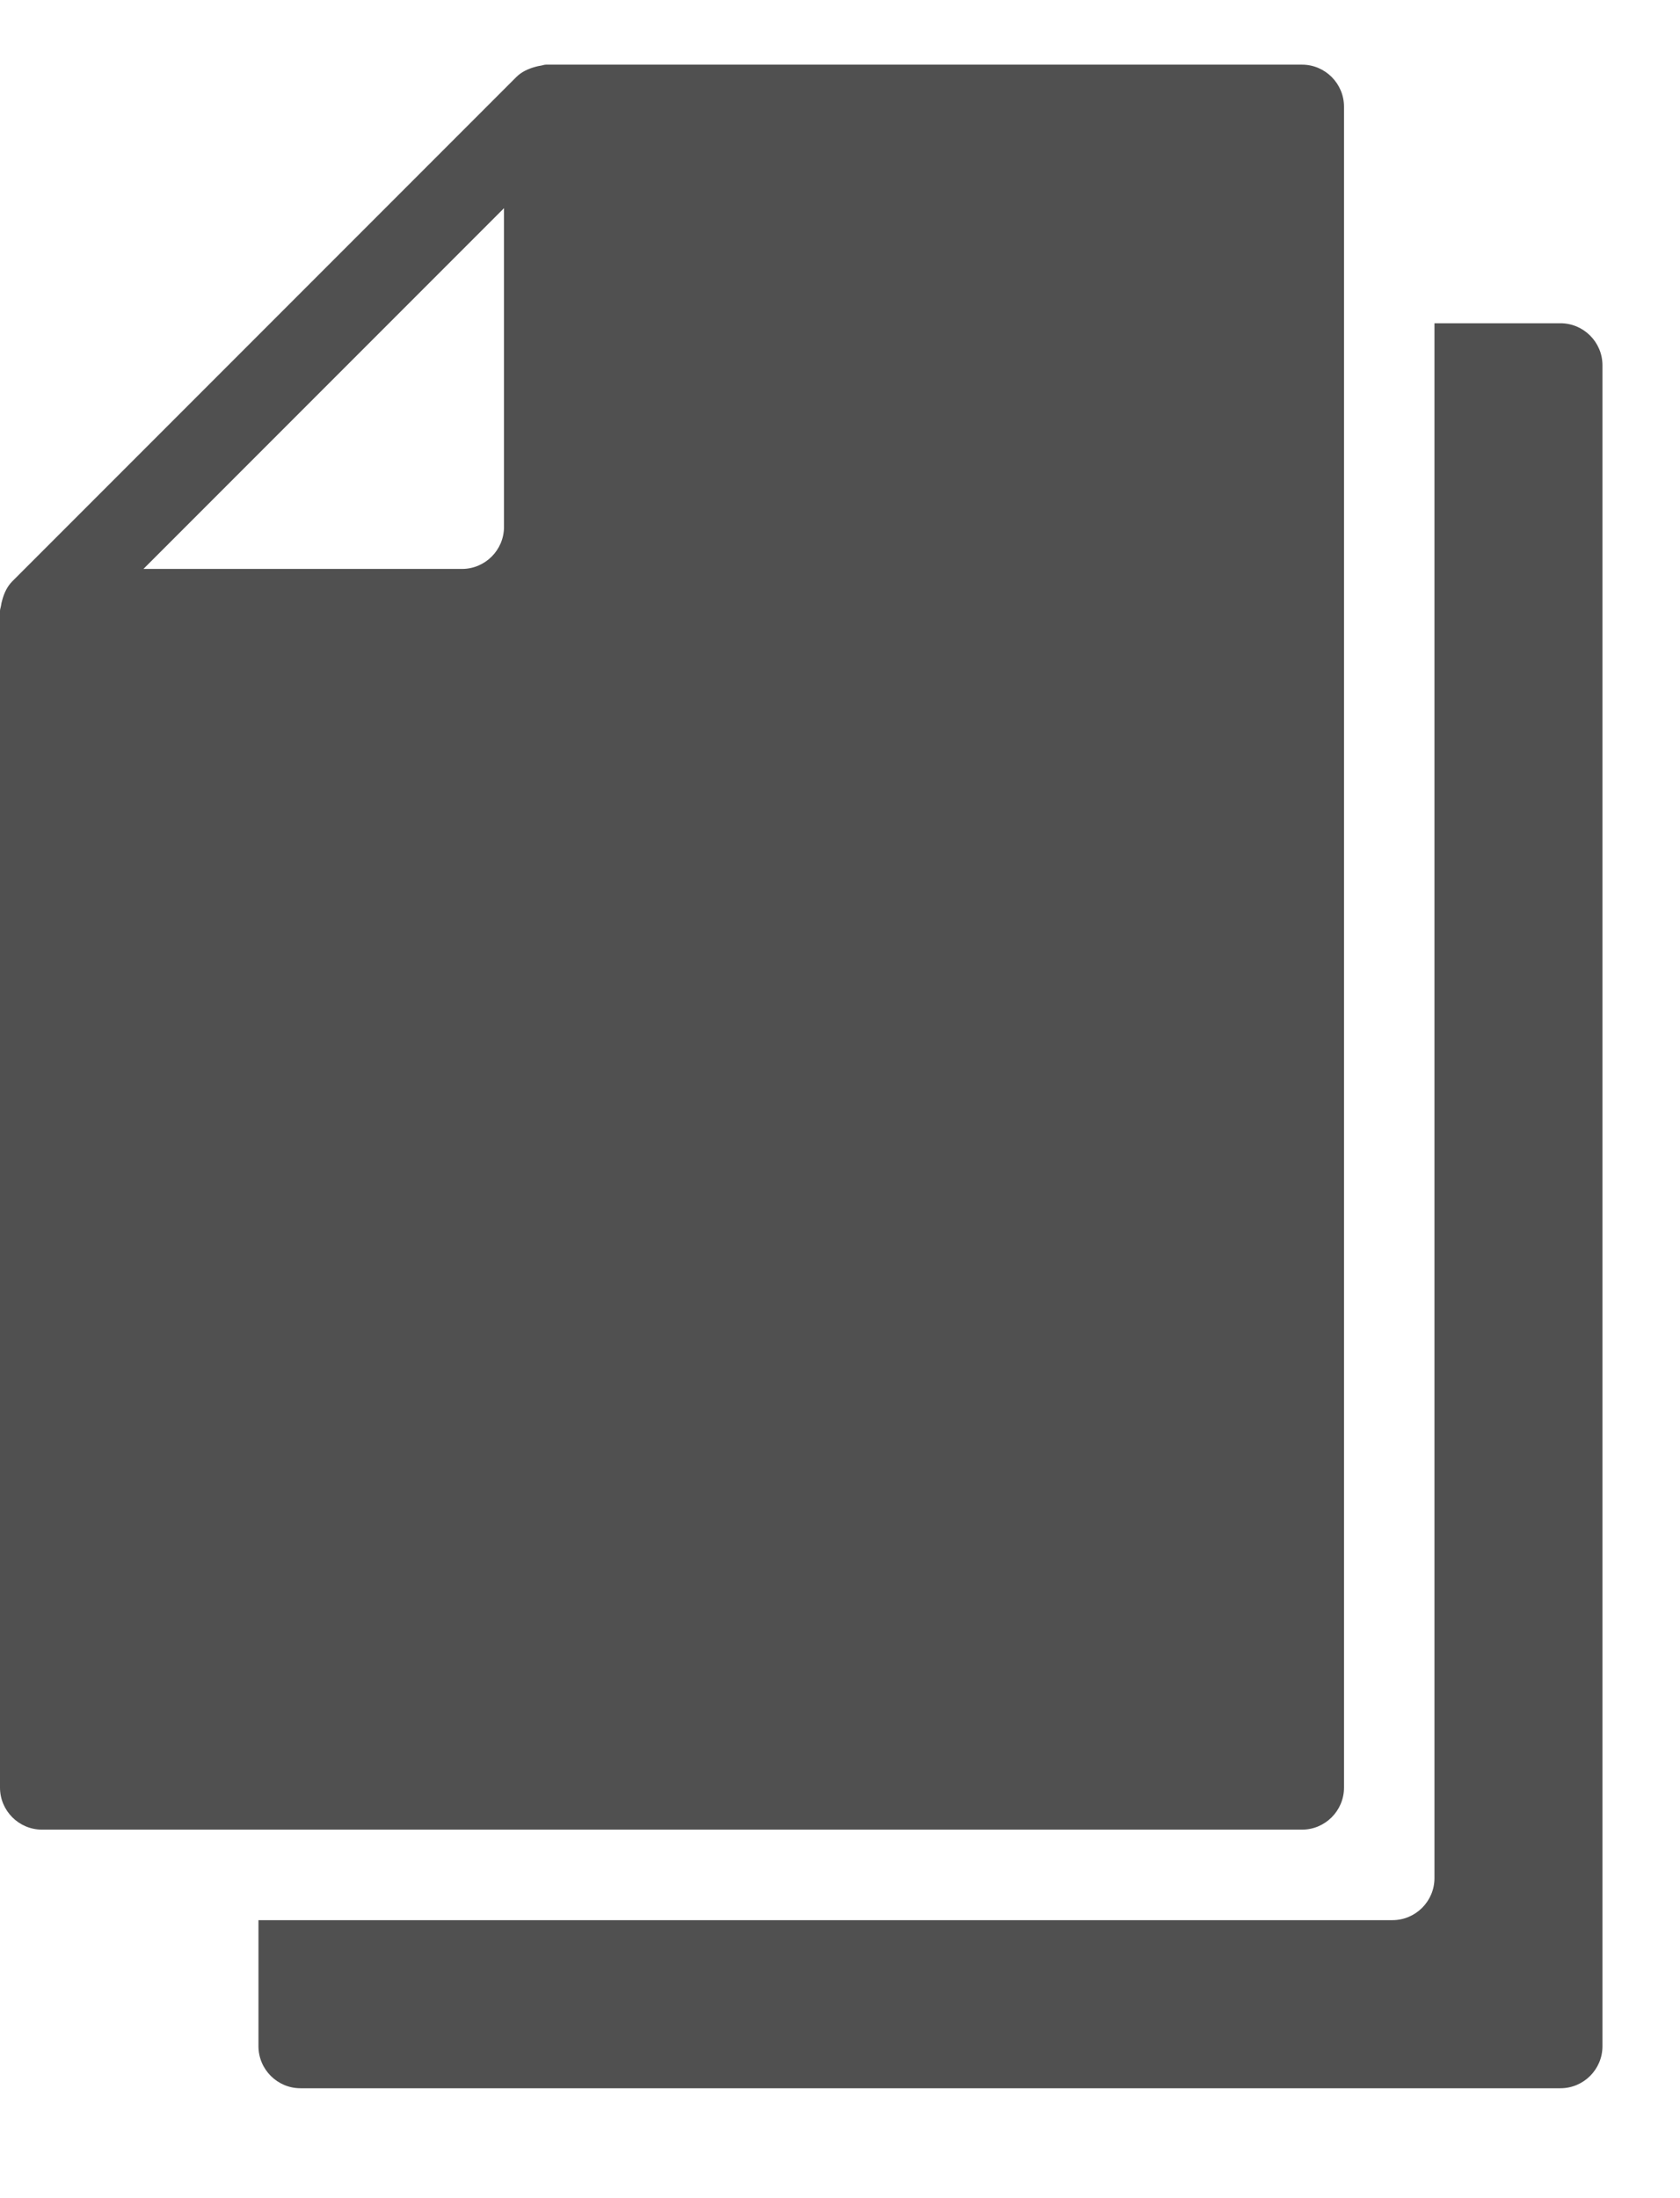 <?xml version="1.0" encoding="UTF-8"?>
<svg width="13px" height="17px" viewBox="0 0 13 17" version="1.1" xmlns="http://www.w3.org/2000/svg" xmlns:xlink="http://www.w3.org/1999/xlink">
    <!-- Generator: Sketch 43.2 (39069) - http://www.bohemiancoding.com/sketch -->
    <title>files.3</title>
    <desc>Created with Sketch.</desc>
    <defs></defs>
    <g id="dashboard-hifi" stroke="none" stroke-width="1" fill="none" fill-rule="evenodd">
        <g id="7)-Model-Snapshot---Summary" transform="translate(-1233, -264)" fill-rule="nonzero" fill="#505050">
            <g id="content-box" transform="translate(151, 232)">
                <g id="Group-3" transform="translate(656, 20.5)">
                    <g id="files.3" transform="translate(426, 12)">
                        <g id="Layer_1">
                            <g id="Group">
                                <path d="M10.075,0 L4.225,0 C4.21,0 4.198,0.006 4.183,0.008 C4.169,0.01 4.156,0.013 4.142,0.017 C4.087,0.032 4.035,0.056 3.995,0.096 L0.096,3.995 C0.056,4.035 0.032,4.086 0.017,4.142 C0.013,4.156 0.01,4.169 0.008,4.183 C0.006,4.198 0,4.21 0,4.225 L0,13.325 C0,13.504 0.146,13.65 0.325,13.65 L10.075,13.65 C10.254,13.65 10.4,13.504 10.4,13.325 L10.4,0.325 C10.4,0.146 10.254,0 10.075,0 Z M3.9,1.11 L3.9,3.575 C3.9,3.754 3.754,3.9 3.575,3.9 L1.11,3.9 L3.9,1.11 Z" id="Shape"></path>
                                <path d="M12.075,2 L11.1,2 L11.1,14.025 C11.1,14.204 10.954,14.35 10.775,14.35 L2,14.35 L2,15.325 C2,15.504 2.146,15.65 2.325,15.65 L12.075,15.65 C12.254,15.65 12.4,15.504 12.4,15.325 L12.4,2.325 C12.4,2.146 12.254,2 12.075,2 Z" id="Shape"></path>
                            </g>
                        </g>
                    </g>
                </g>
            </g>
        </g>
    </g>
</svg>